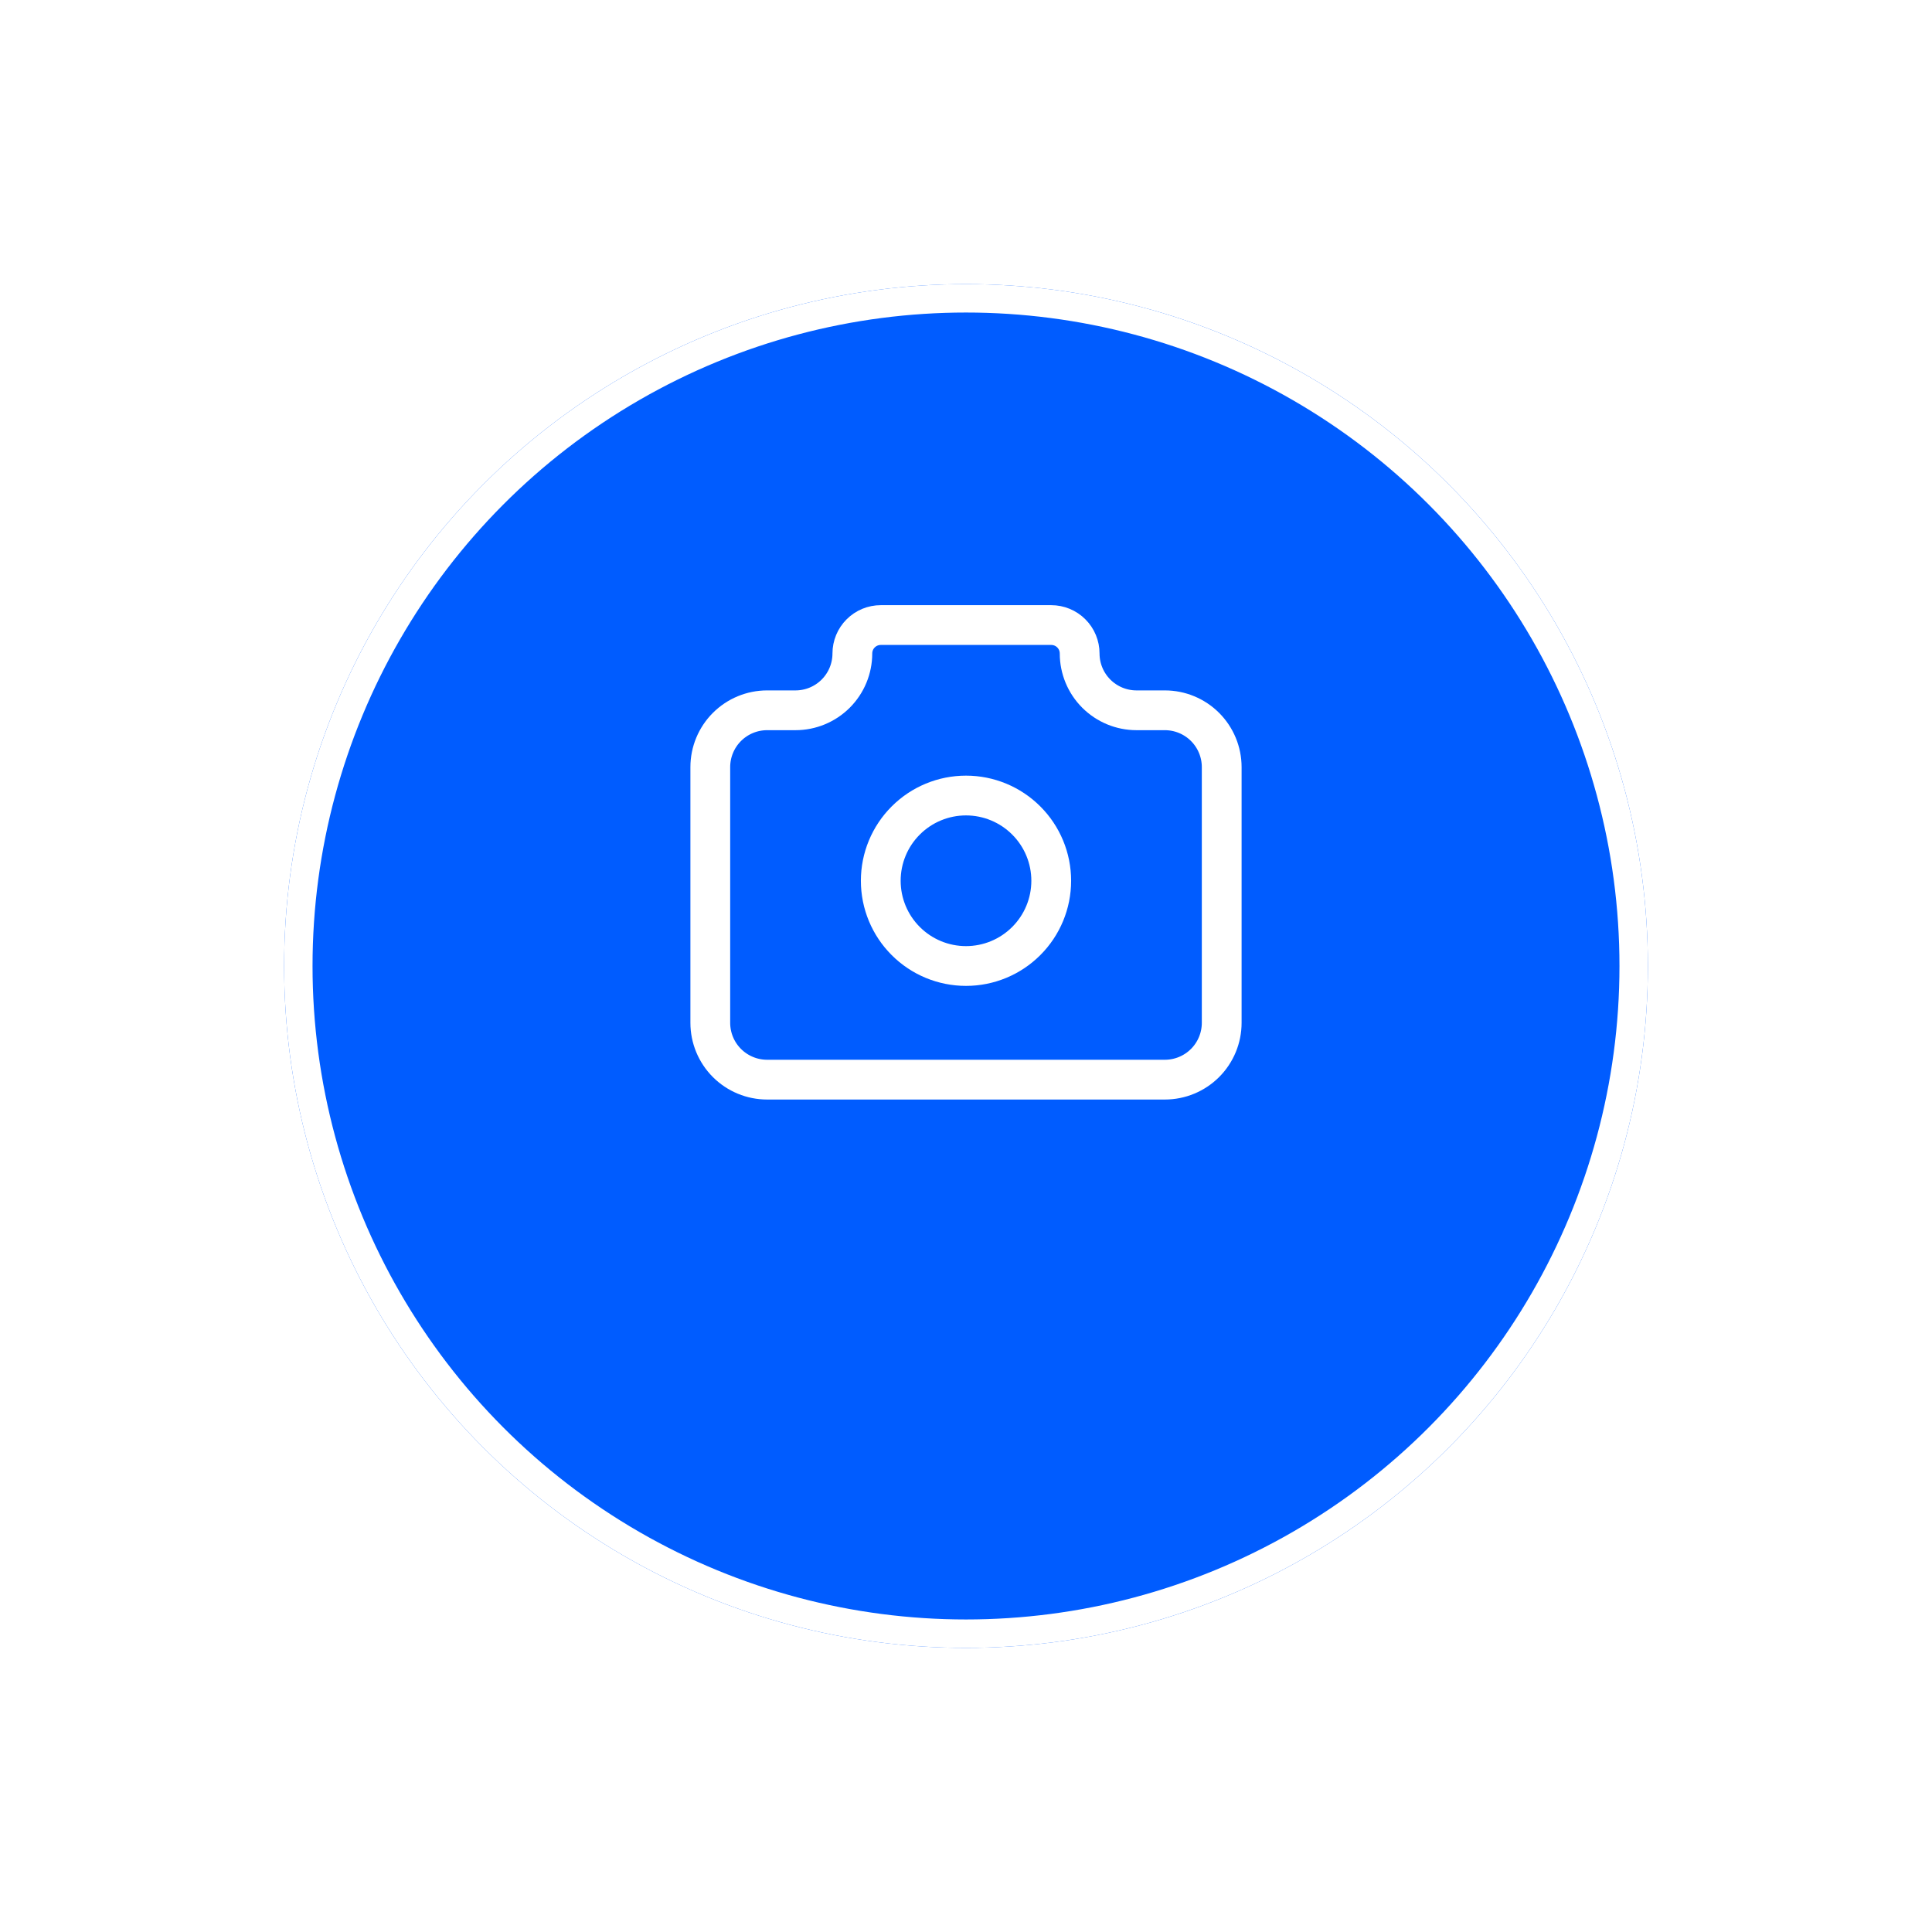 <svg width="68" height="68" viewBox="0 0 68 68" fill="none" xmlns="http://www.w3.org/2000/svg">
<g filter="url(#filter0_d_7193_113146)">
<circle cx="34" cy="30" r="24" fill="#005CFF"/>
<circle cx="34" cy="30" r="23.5" stroke="white"/>
</g>
<g clip-path="url(#clip0_7193_113146)">
<path d="M27 25H28C28.53 25 29.039 24.789 29.414 24.414C29.789 24.039 30 23.53 30 23C30 22.735 30.105 22.48 30.293 22.293C30.48 22.105 30.735 22 31 22H37C37.265 22 37.52 22.105 37.707 22.293C37.895 22.48 38 22.735 38 23C38 23.53 38.211 24.039 38.586 24.414C38.961 24.789 39.47 25 40 25H41C41.53 25 42.039 25.211 42.414 25.586C42.789 25.961 43 26.47 43 27V36C43 36.53 42.789 37.039 42.414 37.414C42.039 37.789 41.53 38 41 38H27C26.47 38 25.961 37.789 25.586 37.414C25.211 37.039 25 36.53 25 36V27C25 26.47 25.211 25.961 25.586 25.586C25.961 25.211 26.47 25 27 25Z" stroke="white" stroke-width="1.4" stroke-linecap="round" stroke-linejoin="round"/>
<path d="M31 31C31 31.796 31.316 32.559 31.879 33.121C32.441 33.684 33.204 34 34 34C34.796 34 35.559 33.684 36.121 33.121C36.684 32.559 37 31.796 37 31C37 30.204 36.684 29.441 36.121 28.879C35.559 28.316 34.796 28 34 28C33.204 28 32.441 28.316 31.879 28.879C31.316 29.441 31 30.204 31 31Z" stroke="white" stroke-width="1.4" stroke-linecap="round" stroke-linejoin="round"/>
</g>
<defs>
<filter id="filter0_d_7193_113146" x="0" y="0" width="68" height="68" filterUnits="userSpaceOnUse" color-interpolation-filters="sRGB">
<feFlood flood-opacity="0" result="BackgroundImageFix"/>
<feColorMatrix in="SourceAlpha" type="matrix" values="0 0 0 0 0 0 0 0 0 0 0 0 0 0 0 0 0 0 127 0" result="hardAlpha"/>
<feMorphology radius="3" operator="dilate" in="SourceAlpha" result="effect1_dropShadow_7193_113146"/>
<feOffset dy="4"/>
<feGaussianBlur stdDeviation="3.5"/>
<feComposite in2="hardAlpha" operator="out"/>
<feColorMatrix type="matrix" values="0 0 0 0 0 0 0 0 0 0.361 0 0 0 0 1 0 0 0 0.08 0"/>
<feBlend mode="normal" in2="BackgroundImageFix" result="effect1_dropShadow_7193_113146"/>
<feBlend mode="normal" in="SourceGraphic" in2="effect1_dropShadow_7193_113146" result="shape"/>
</filter>
<clipPath id="clip0_7193_113146">
<rect width="24" height="24" fill="white" transform="translate(22 18)"/>
</clipPath>
</defs>
</svg>
